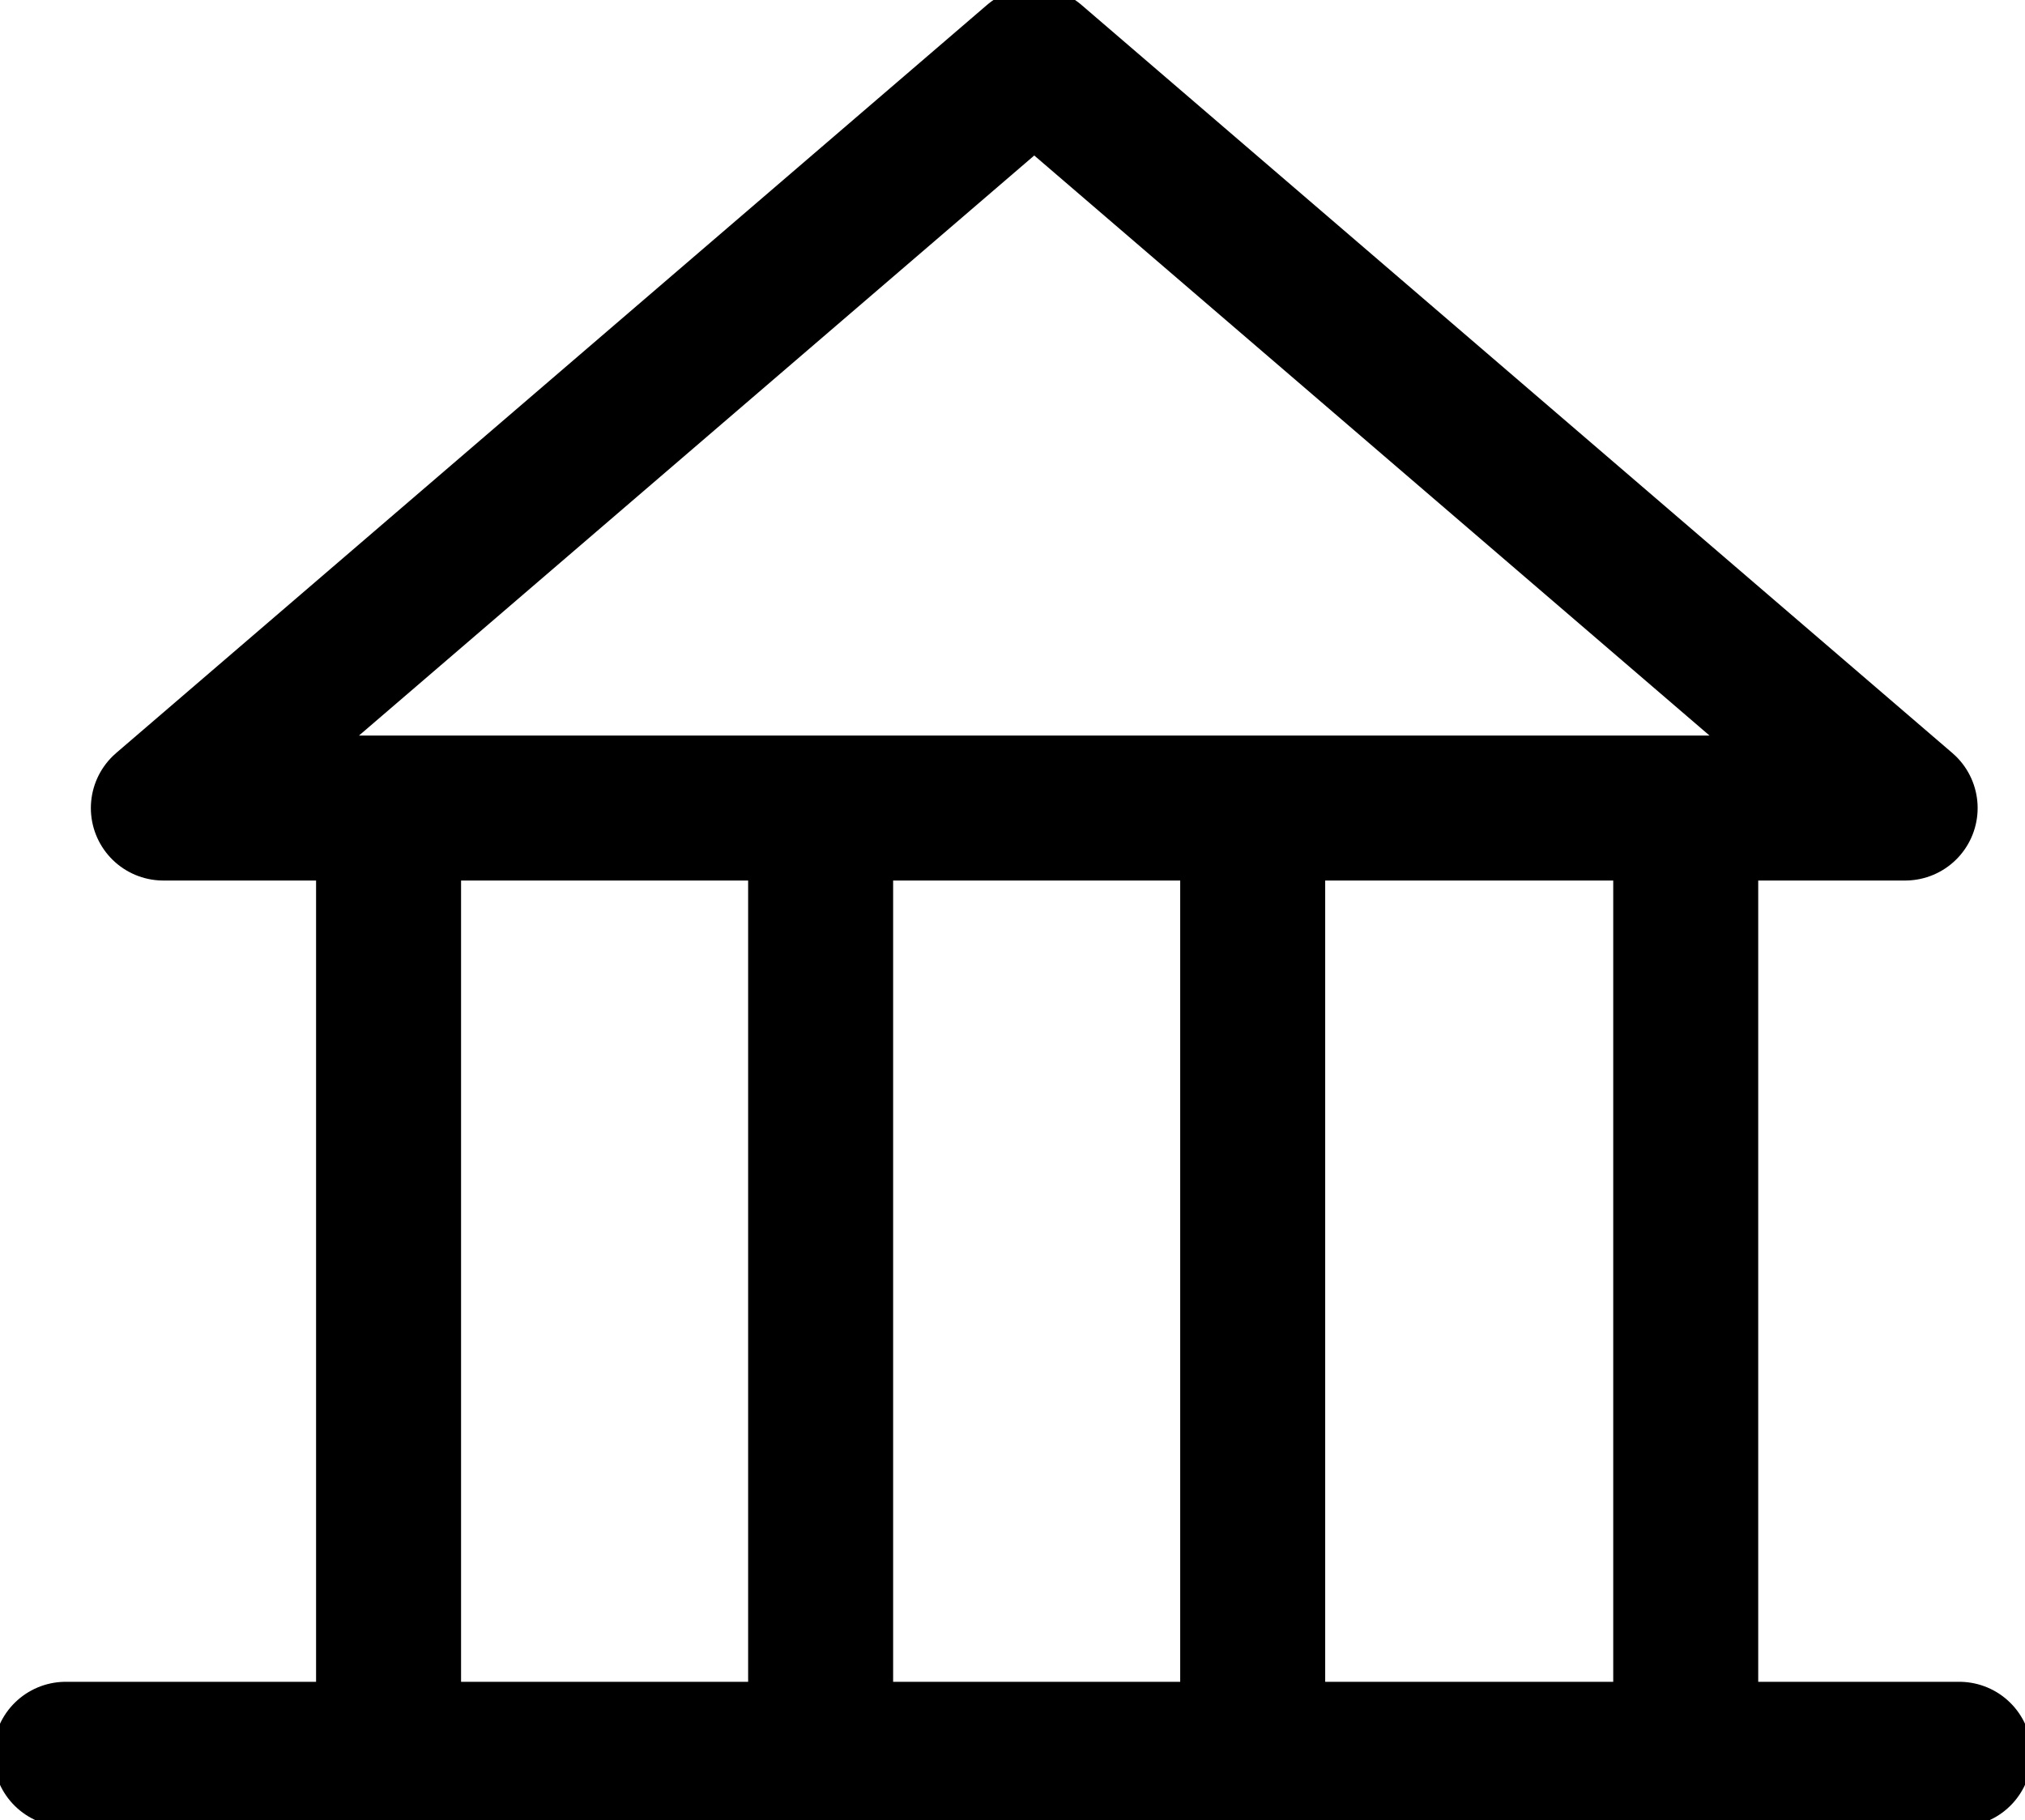 <svg id="Layer_1" data-name="Layer 1" xmlns="http://www.w3.org/2000/svg" viewBox="0 0 20.95 18.83"><title>bank</title><defs><style>.a{fill:none;stroke:currentColor;stroke-linecap:round;stroke-linejoin:round;stroke-width:1.5px;}</style></defs><line x1="0.68" y1="18.15" x2="20.27" y2="18.15" class="a" stroke-miterlimit="10"/><polygon points="10.7 0.62 19.71 8.36 1.69 8.36 10.7 0.62" fill="none" stroke-linecap="round" class="a" /><line x1="4.02" y1="8.84" x2="4.02" y2="18.15" class="a" stroke-miterlimit="10" /><line x1="8.49" y1="8.67" x2="8.49" y2="17.98" class="a" stroke-miterlimit="10"/><line x1="12.96" y1="8.84" x2="12.96" y2="17.81" class="a" stroke-miterlimit="10"/><line x1="17.44" y1="8.77" x2="17.44" y2="17.74" class="a" stroke-miterlimit="10"/></svg>